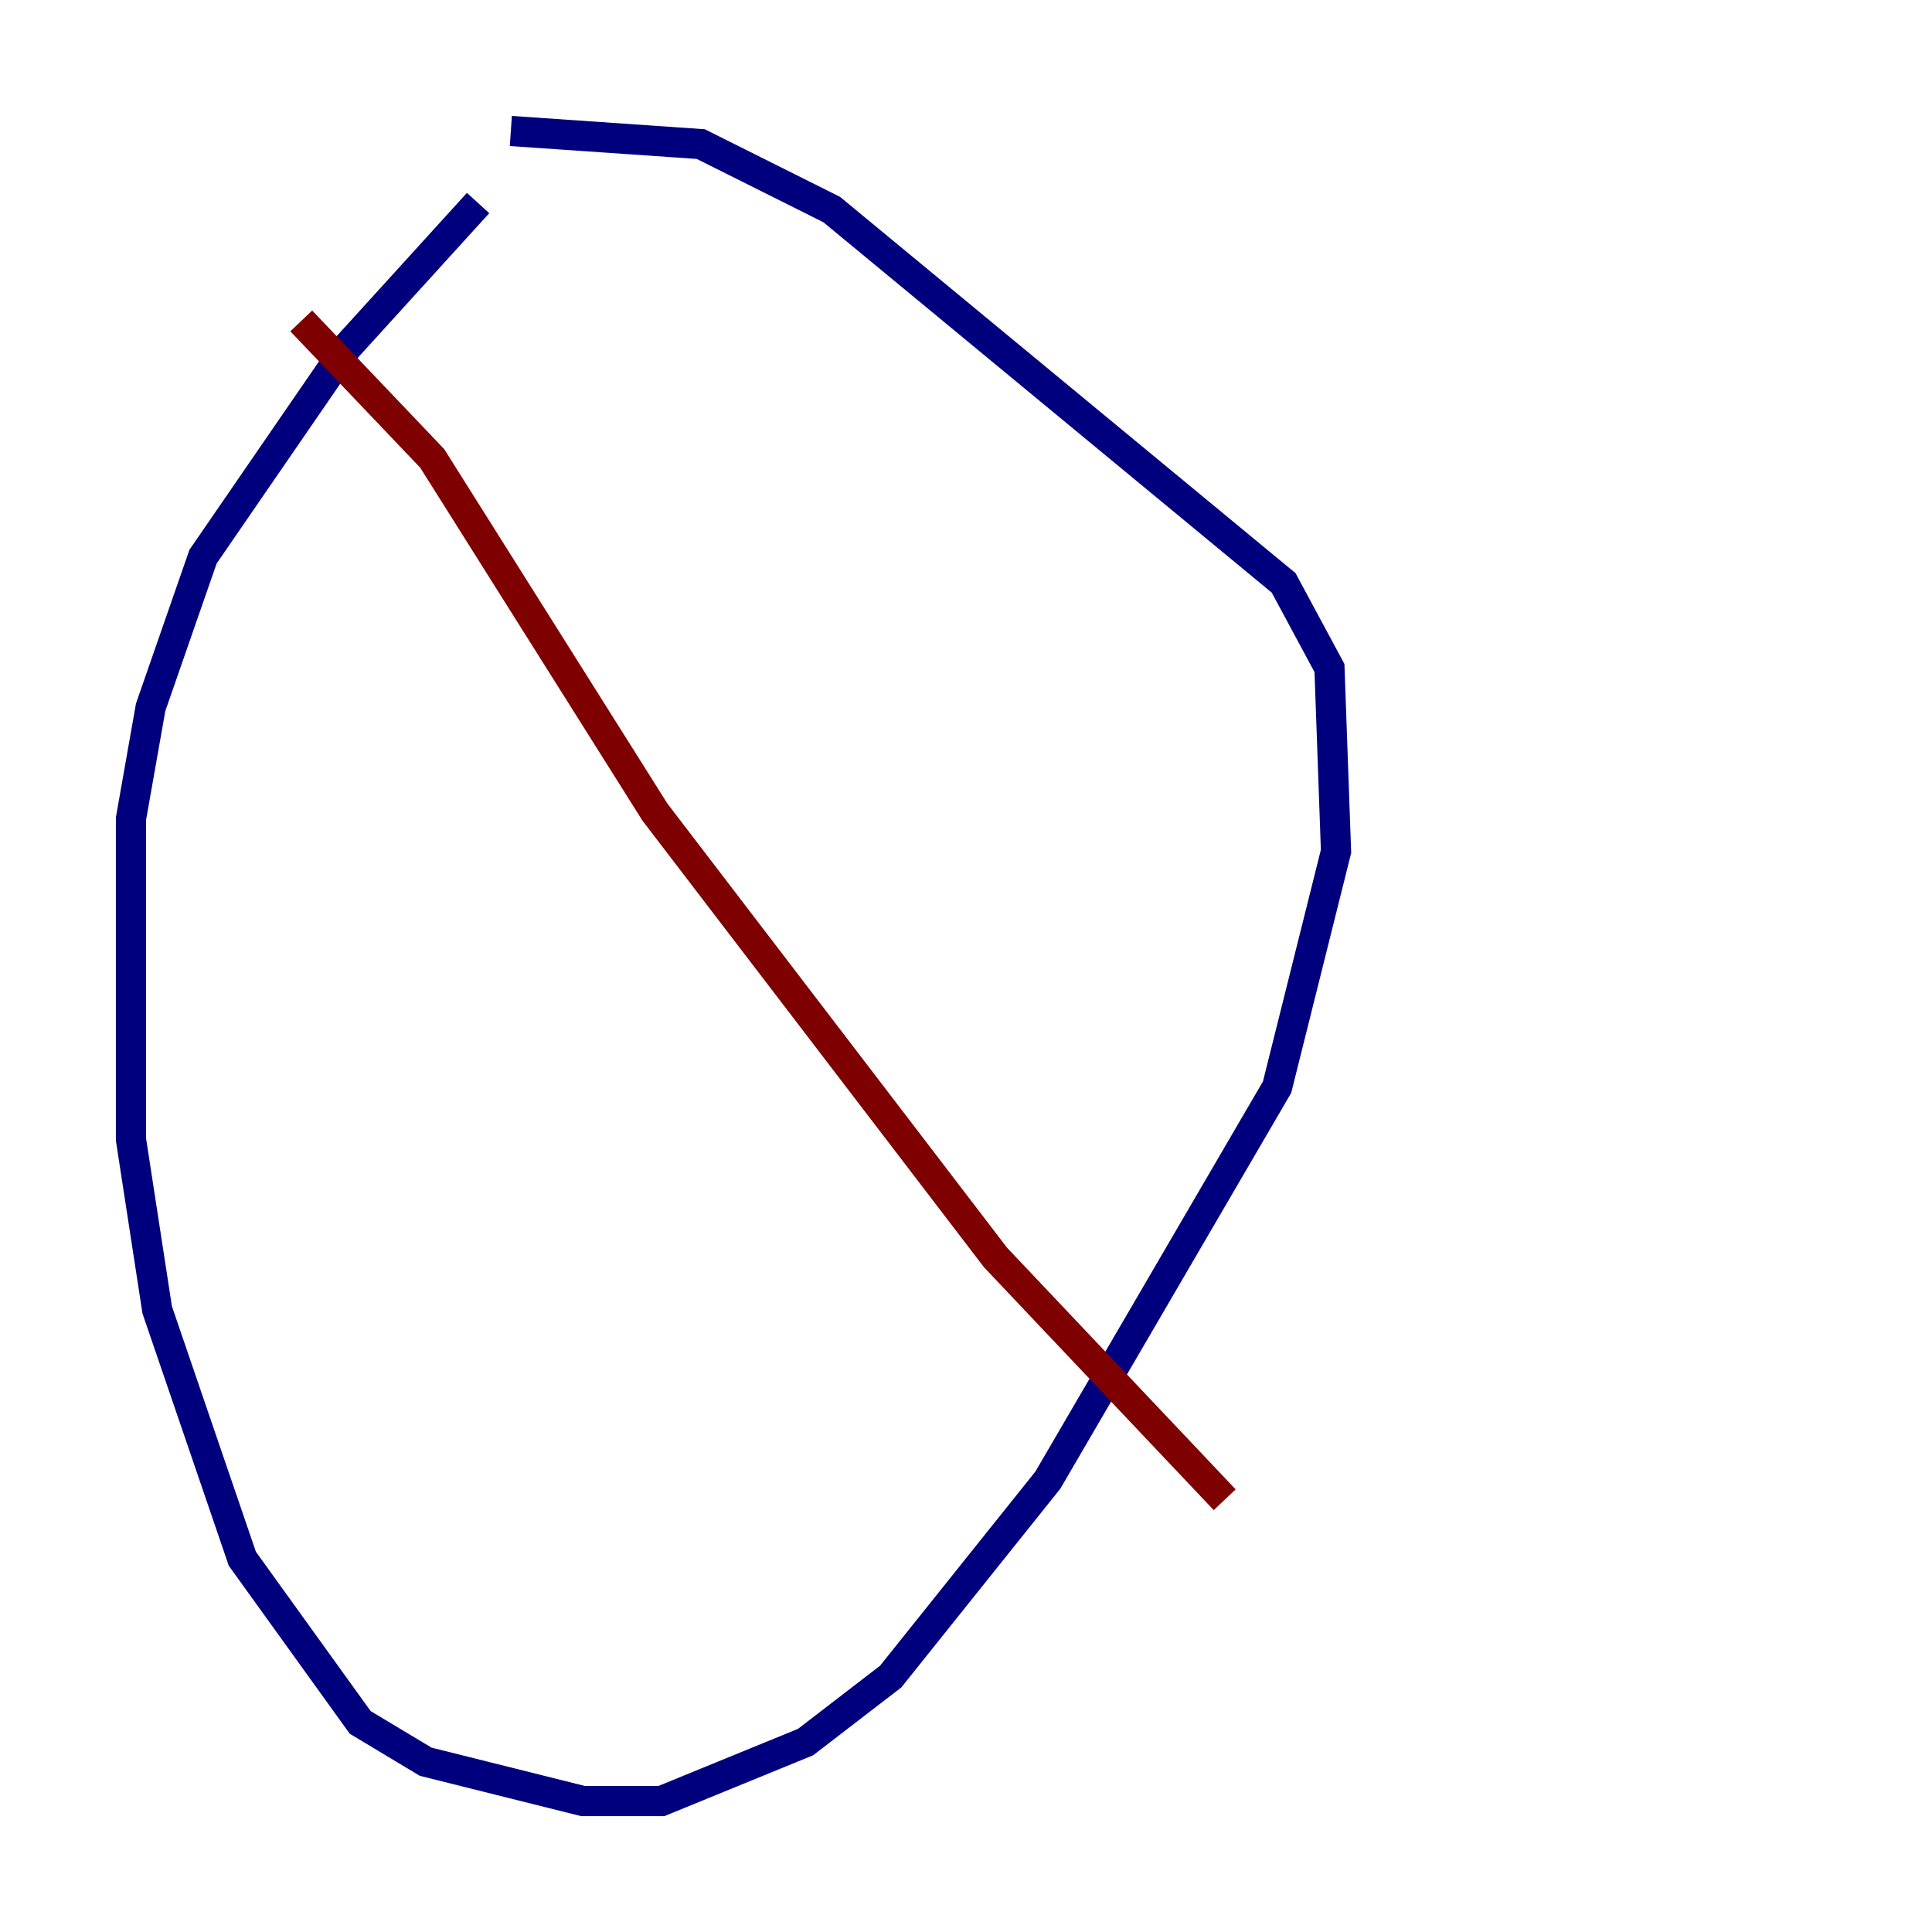 <?xml version="1.0" encoding="utf-8" ?>
<svg baseProfile="tiny" height="128" version="1.2" viewBox="0,0,128,128" width="128" xmlns="http://www.w3.org/2000/svg" xmlns:ev="http://www.w3.org/2001/xml-events" xmlns:xlink="http://www.w3.org/1999/xlink"><defs /><polyline fill="none" points="31.675,13.451 22.997,22.997 13.451,36.881 9.98,46.861 8.678,54.237 8.678,75.498 10.414,86.78 16.054,103.268 23.864,114.115 28.203,116.719 38.617,119.322 43.824,119.322 53.37,115.417 59.01,111.078 69.424,98.061 84.61,72.027 88.515,56.407 88.081,44.258 85.044,38.617 55.105,13.885 46.427,9.546 33.844,8.678" stroke="#00007f" stroke-width="2" /><polyline fill="none" points="19.959,21.261 28.637,30.373 43.39,53.803 65.953,83.308 81.139,99.363" stroke="#7f0000" stroke-width="2" /></svg>